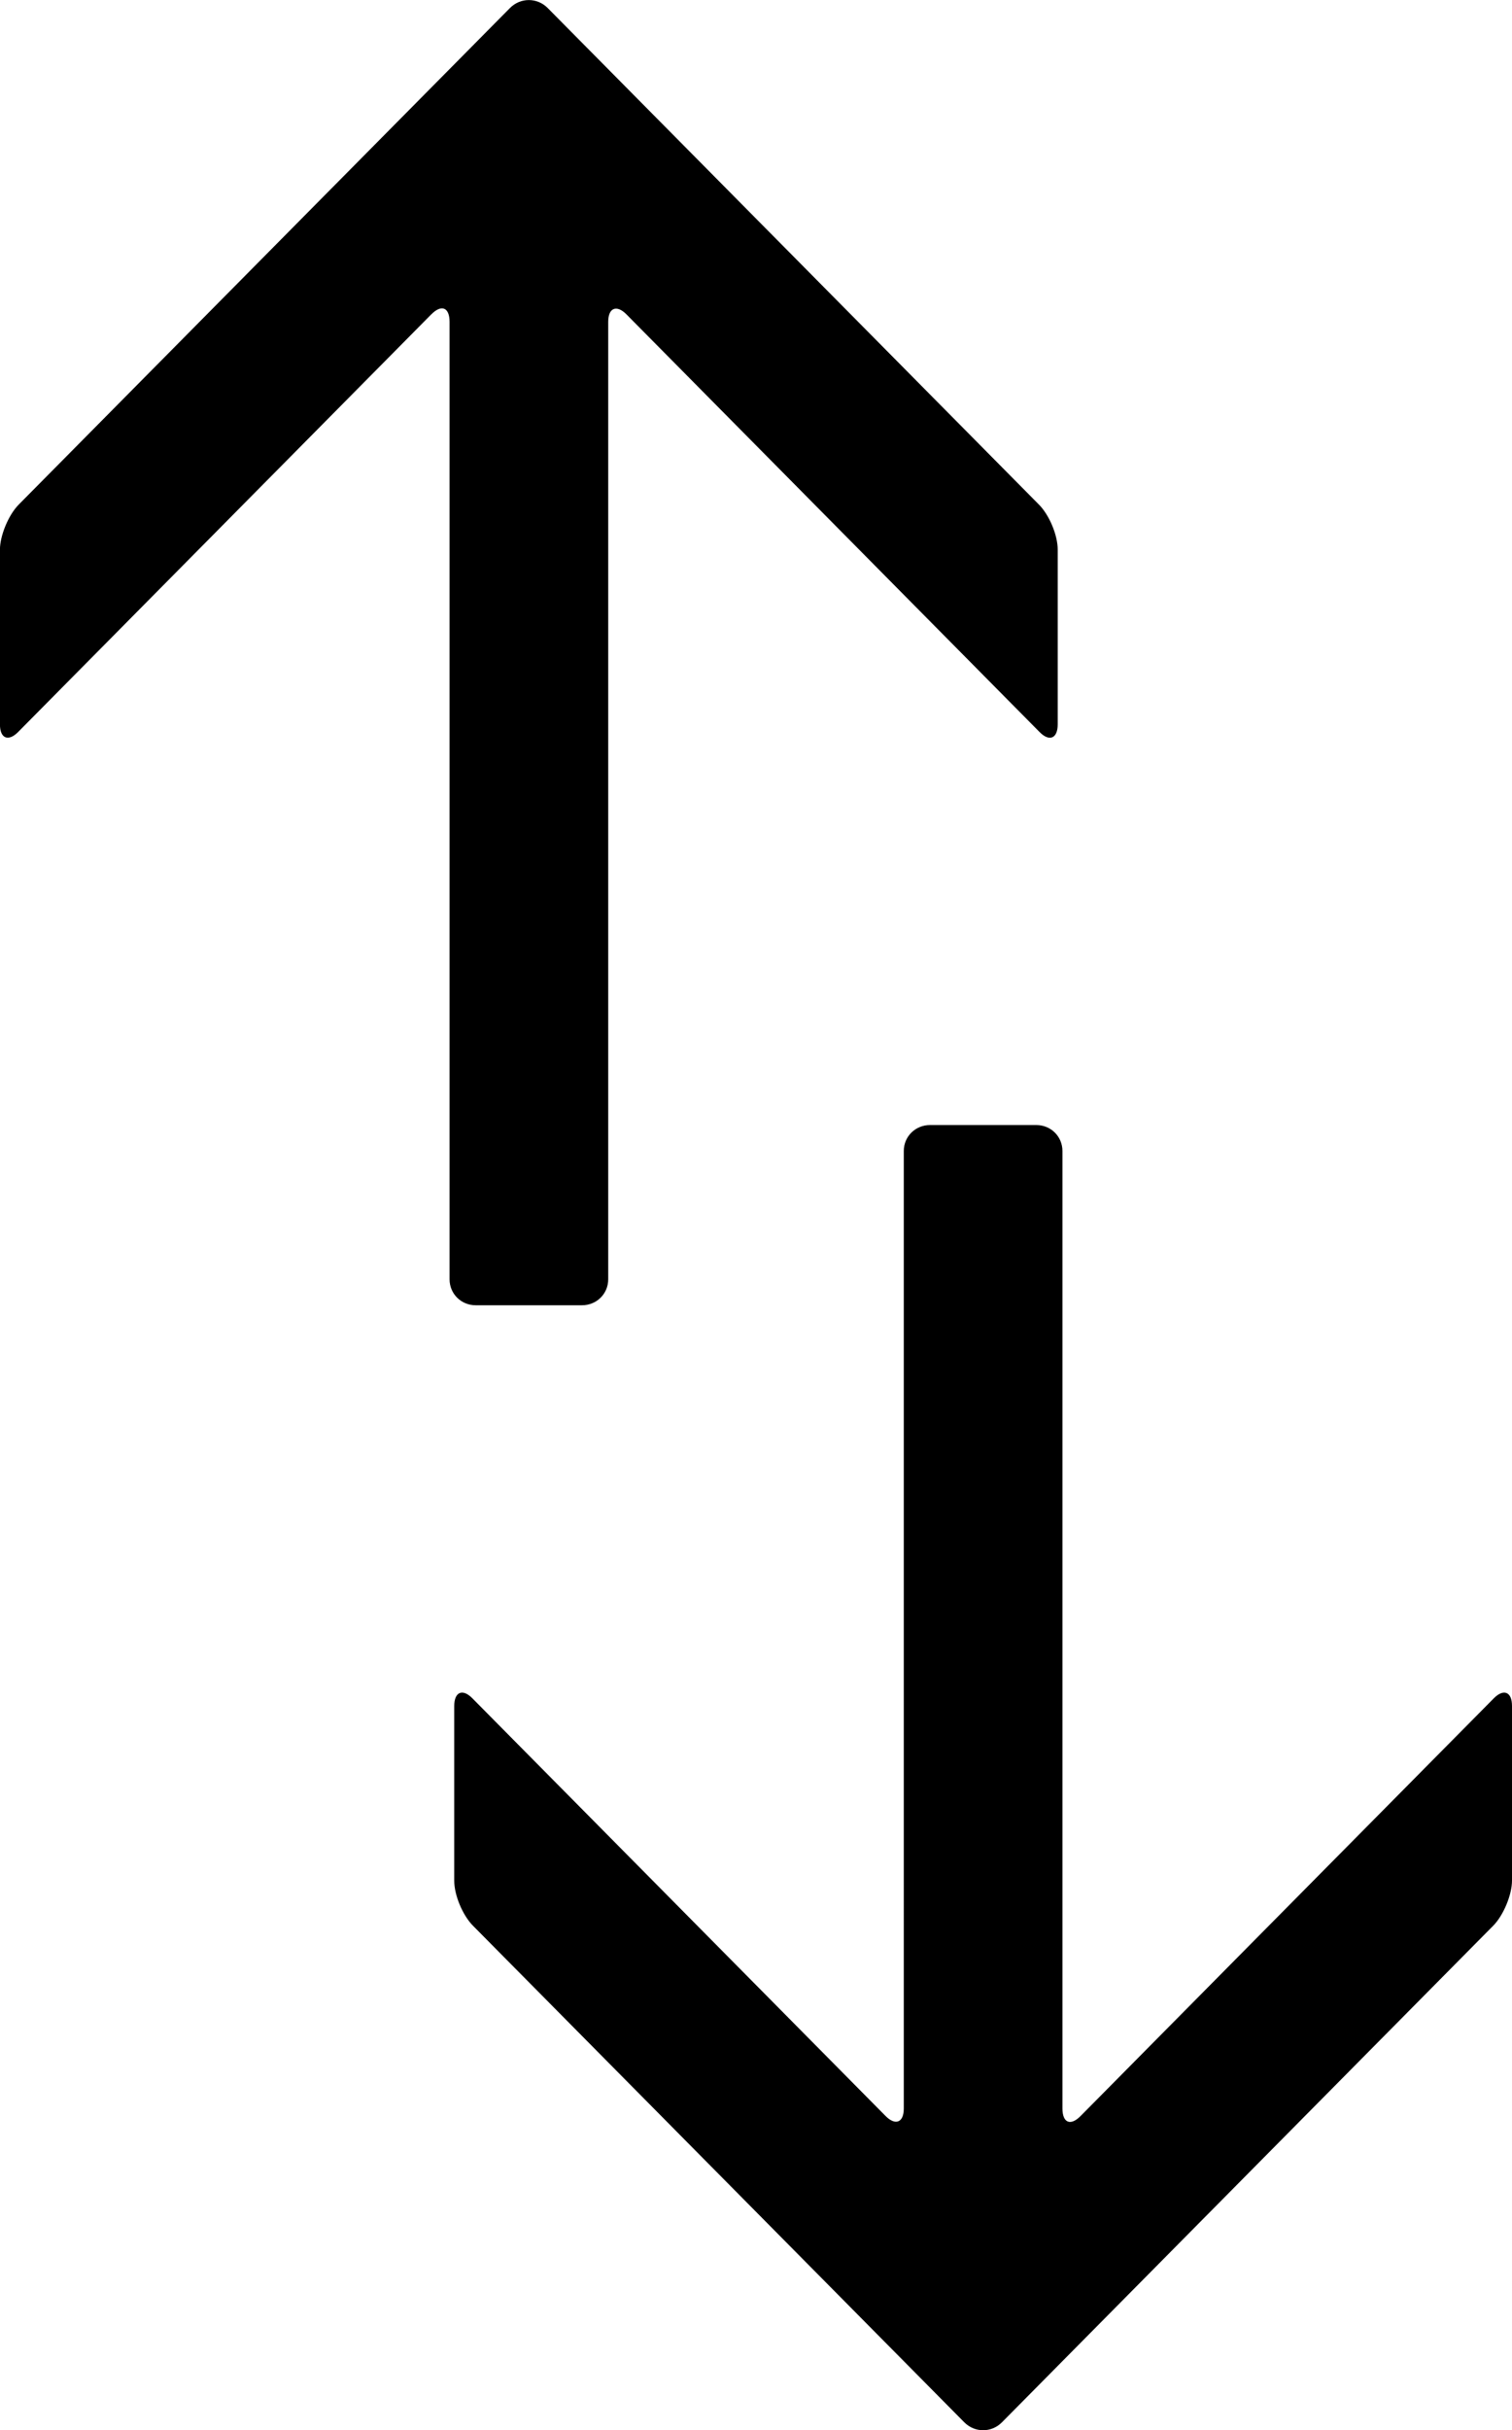<?xml version="1.0" encoding="UTF-8" standalone="no"?>
<svg
   xmlns:dc="http://purl.org/dc/elements/1.1/"
   xmlns:cc="http://creativecommons.org/ns#"
   xmlns:rdf="http://www.w3.org/1999/02/22-rdf-syntax-ns#"
   xmlns:svg="http://www.w3.org/2000/svg"
   xmlns="http://www.w3.org/2000/svg"
   xmlns:sodipodi="http://sodipodi.sourceforge.net/DTD/sodipodi-0.dtd"
   xmlns:inkscape="http://www.inkscape.org/namespaces/inkscape"
   viewBox="0 0 28.79 46.254"
   version="1.1"
   x="0px"
   y="0px"
   id="svg12"
   sodipodi:docname="sort.svg"
   width="28.79"
   height="46.254"
   inkscape:version="0.92.3 (2405546, 2018-03-11)">
  <defs
     id="defs16" />
  <sodipodi:namedview
     pagecolor="#ffffff"
     bordercolor="#666666"
     borderopacity="1"
     objecttolerance="10"
     gridtolerance="10"
     guidetolerance="10"
     inkscape:pageopacity="0"
     inkscape:pageshadow="2"
     inkscape:window-width="1619"
     inkscape:window-height="1027"
     id="namedview14"
     showgrid="false"
     inkscape:zoom="1.888"
     inkscape:cx="13.895042"
     inkscape:cy="10.627031"
     inkscape:window-x="67"
     inkscape:window-y="0"
     inkscape:window-maximized="0"
     inkscape:current-layer="svg12" />
  <title
     id="title2">Arrow 39.1</title>
  <desc
     id="desc4">Created with Sketch.</desc>
  <g
     id="g10"
     style="fill:none;fill-rule:evenodd;stroke:none;stroke-width:1"
     transform="translate(-36.105,-26.873)">
    <g
       id="g8"
       style="fill:#000000;fill-rule:nonzero">
      <path
         d="m 56.681,67.145 7.868,-7.95 c 0.183,-0.185 0.346,-0.128 0.346,0.145 v 3.327 c 0,0.263 -0.16,0.657 -0.358,0.857 l -9.354,9.451 c -0.2,0.202 -0.519,0.2 -0.717,0 L 45.112,63.525 C 44.912,63.323 44.754,62.941 44.754,62.668 v -3.327 c 0,-0.263 0.155,-0.339 0.346,-0.145 l 7.868,7.95 c 0.183,0.185 0.346,0.129 0.346,-0.144 V 48.779 c 0,-0.278 0.223,-0.494 0.499,-0.494 h 2.023 c 0.282,0 0.499,0.221 0.499,0.494 V 67.001 c 0,0.278 0.155,0.338 0.346,0.144 z m -12.363,-34.29 -7.868,7.95 c -0.183,0.185 -0.346,0.128 -0.346,-0.145 v -3.327 c 0,-0.263 0.16,-0.657 0.358,-0.857 l 9.354,-9.451 c 0.2,-0.202 0.519,-0.2 0.717,0 l 9.354,9.451 c 0.2,0.202 0.358,0.584 0.358,0.857 v 3.327 c 0,0.263 -0.155,0.339 -0.346,0.145 L 48.032,32.855 c -0.183,-0.185 -0.346,-0.129 -0.346,0.144 v 18.222 c 0,0.278 -0.223,0.494 -0.499,0.494 h -2.023 c -0.282,0 -0.499,-0.221 -0.499,-0.494 V 32.999 c 0,-0.278 -0.155,-0.338 -0.346,-0.144 z"
         id="path6"
         inkscape:connector-curvature="0" />
    </g>
  </g>
</svg>
